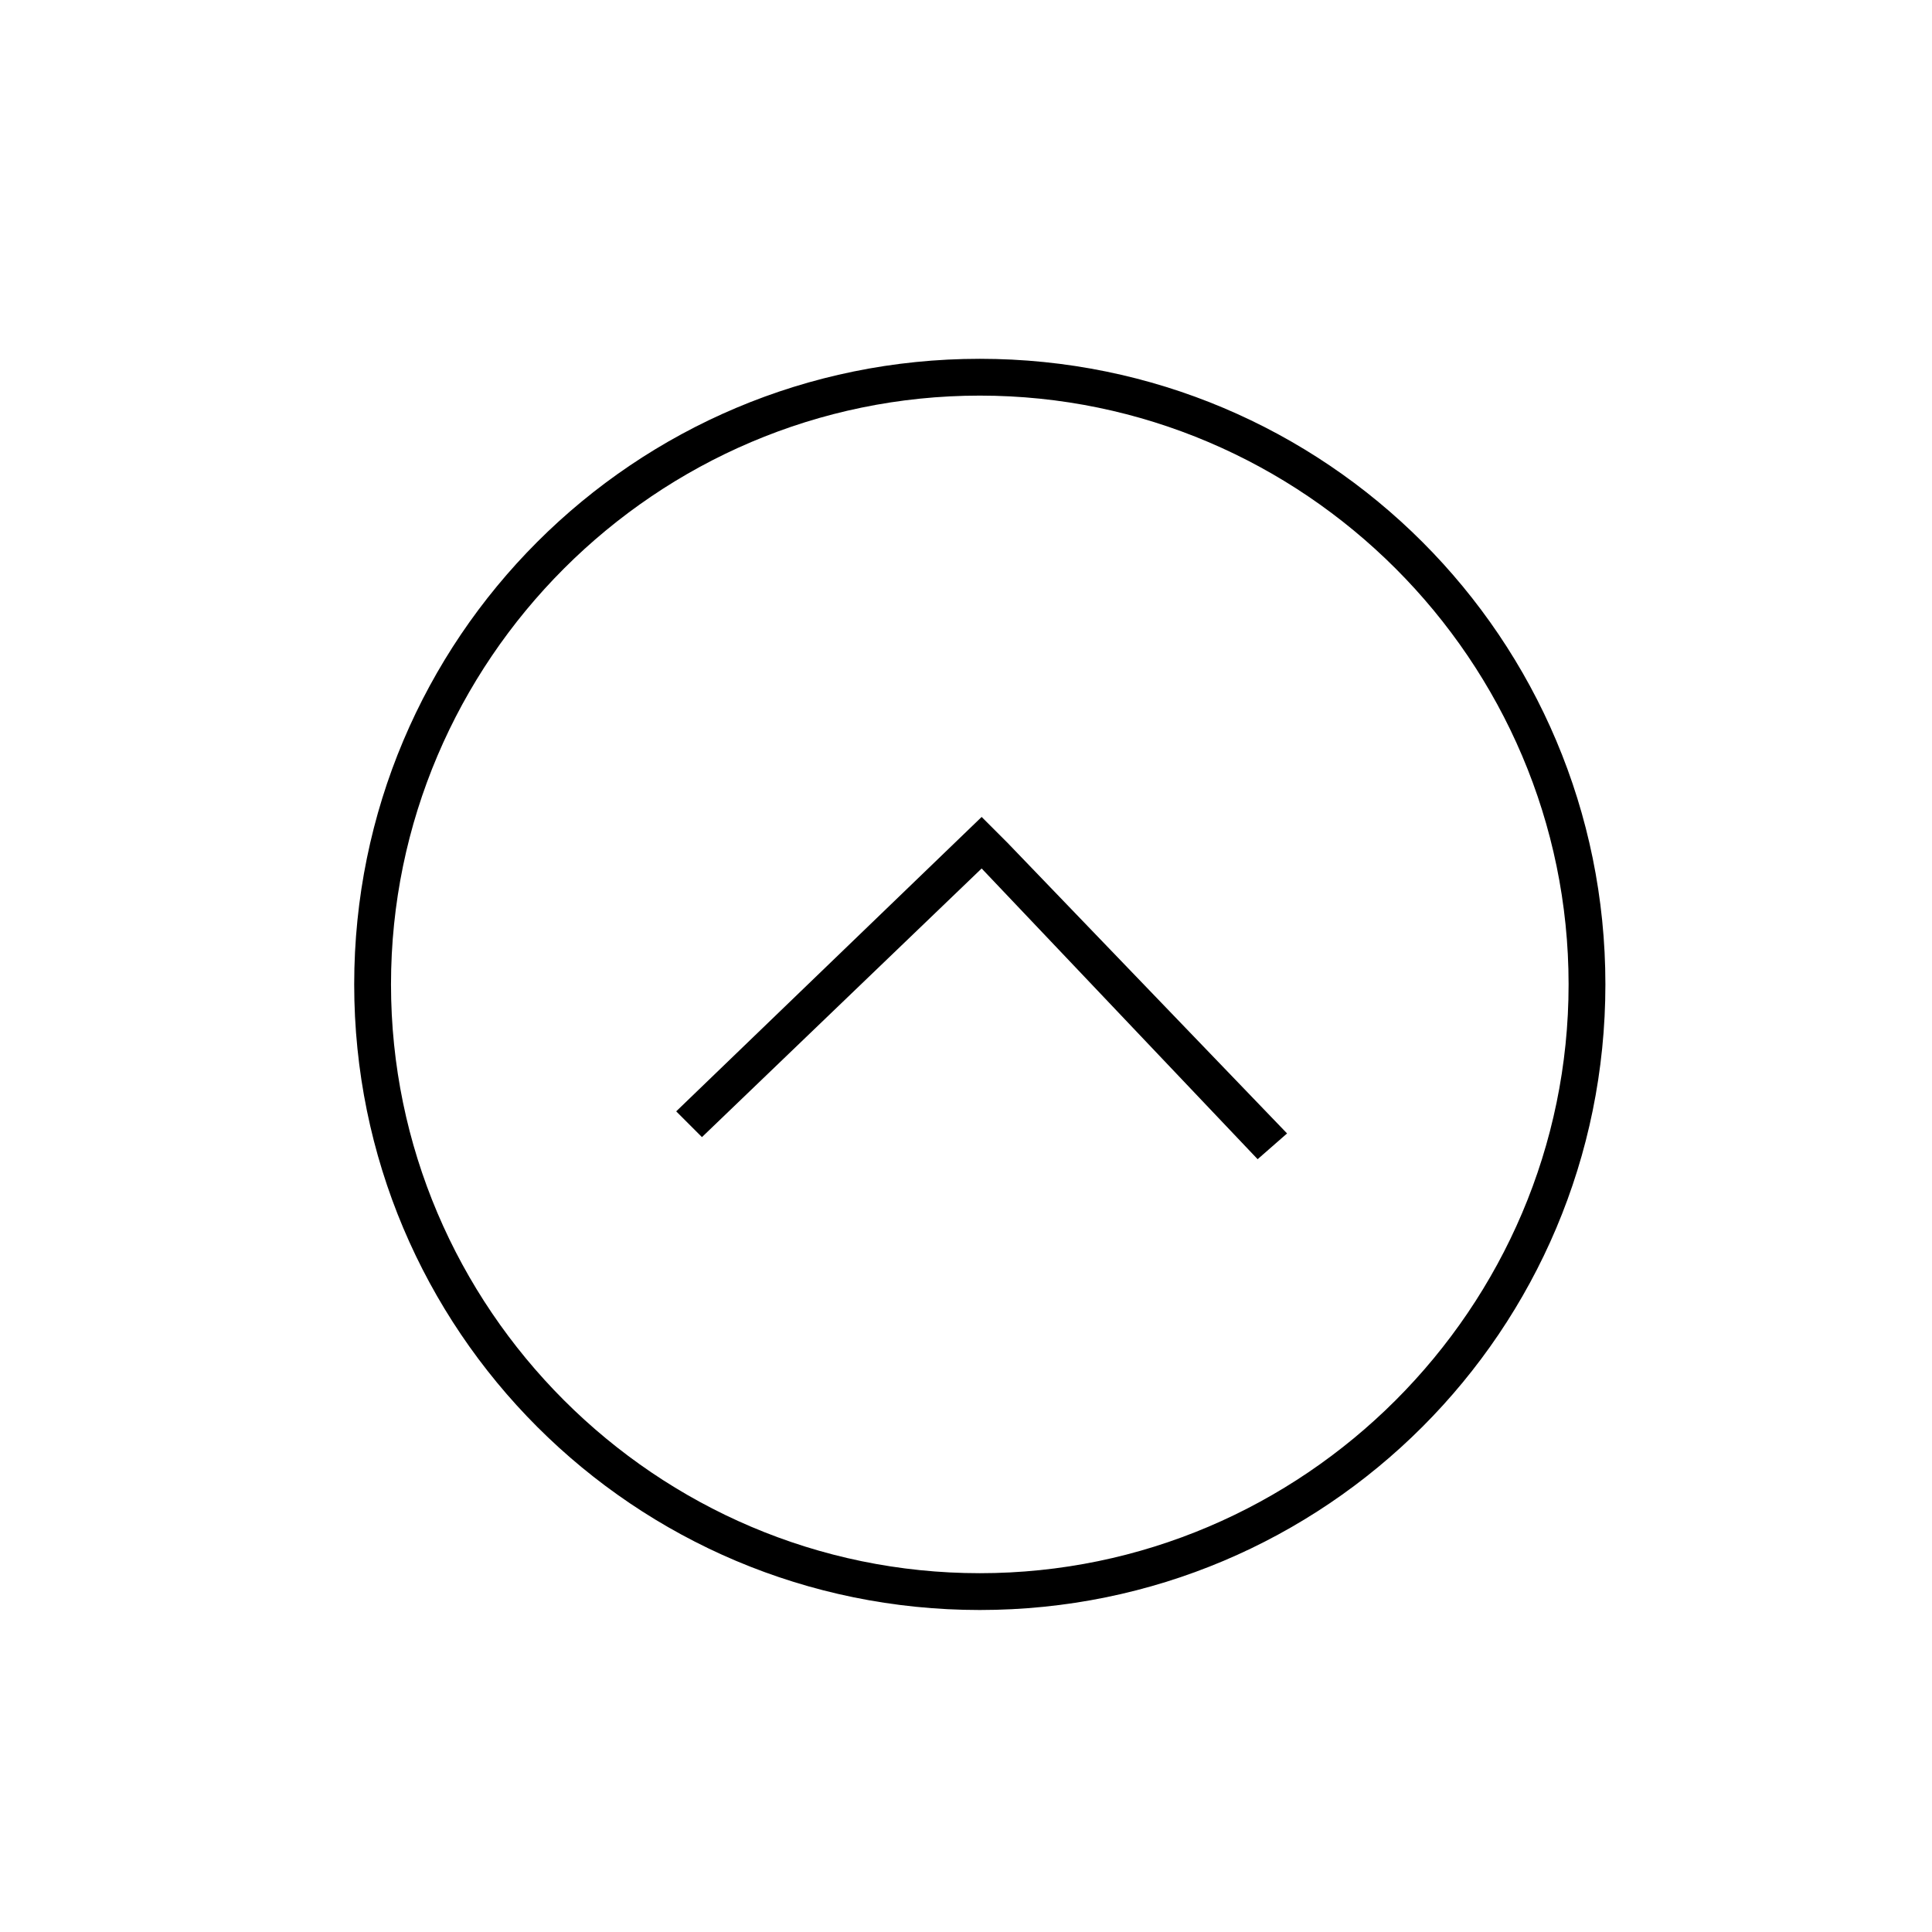 <?xml version="1.0" encoding="UTF-8"?>
<svg width="60px" height="60px" viewBox="0 0 60 60" version="1.1" xmlns="http://www.w3.org/2000/svg" xmlns:xlink="http://www.w3.org/1999/xlink">
    <!-- Generator: Sketch 61 (89581) - https://sketch.com -->
    <title>arrow-circle-up</title>
    <desc>Created with Sketch.</desc>
    <g id="arrow-circle-up" stroke="none" stroke-width="1" fill="none" fill-rule="evenodd">
        <g transform="translate(30.5, 30.5) scale(1, -1) translate(-30.5, -30.5) translate(11, 11)" fill="#000000" fill-rule="nonzero">
            <path d="M19.429,38.857 C8.686,38.857 0,30.171 0,19.429 C0,8.686 8.686,0 19.429,0 C30.171,0 38.857,8.686 38.857,19.429 C38.857,30.171 30.171,38.857 19.429,38.857 Z M19.429,1.143 C9.371,1.143 1.143,9.371 1.143,19.429 C1.143,29.486 9.371,37.714 19.429,37.714 C29.486,37.714 37.714,29.486 37.714,19.429 C37.714,9.371 29.486,1.143 19.429,1.143 Z" id="Shape"></path>
            <polygon id="Path" points="28.971 14.8 28.057 14 19.486 23.029 10.8 14.686 10 15.486 19.486 24.629 20.286 23.829 20.286 23.829"></polygon>
        </g>
    </g>
</svg>